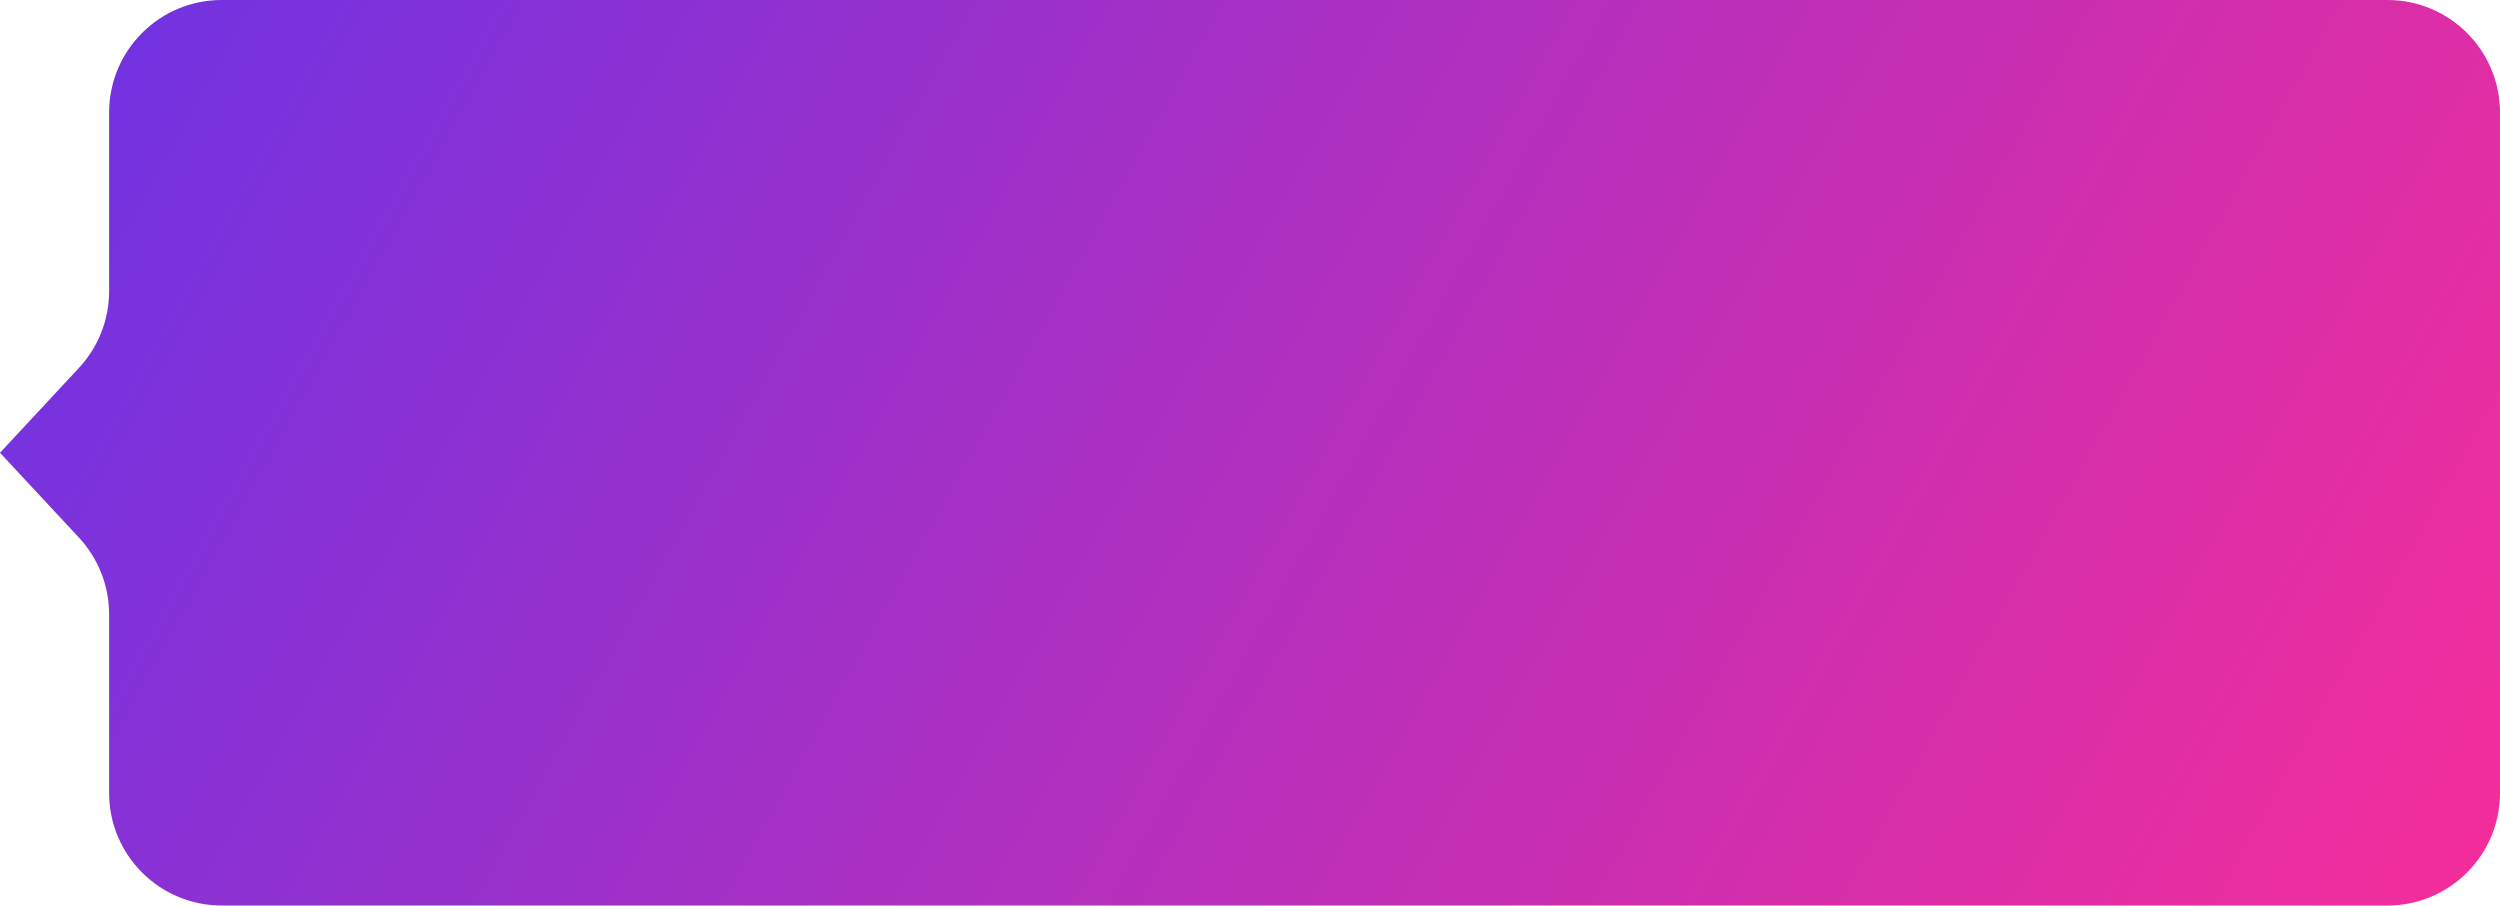 <svg width="762" height="276" viewBox="0 0 762 276" fill="none" xmlns="http://www.w3.org/2000/svg">
<path d="M33.258 34.307C33.258 15.36 48.617 0 67.564 0H727.693C746.64 0 762 15.36 762 34.307V241.693C762 260.64 746.64 276 727.693 276H67.564C48.617 276 33.258 260.64 33.258 241.693V187.238C33.258 178.567 29.974 170.218 24.068 163.87L0 138L24.068 112.13C29.974 105.782 33.258 97.433 33.258 88.762V34.307Z" fill="url(#paint0_linear_1_1545)"/>
<defs>
<linearGradient id="paint0_linear_1_1545" x1="762" y1="314.559" x2="-54.129" y2="-139.827" gradientUnits="userSpaceOnUse">
<stop stop-color="#F82D98"/>
<stop offset="1" stop-color="#5833EF"/>
</linearGradient>
</defs>
</svg>
